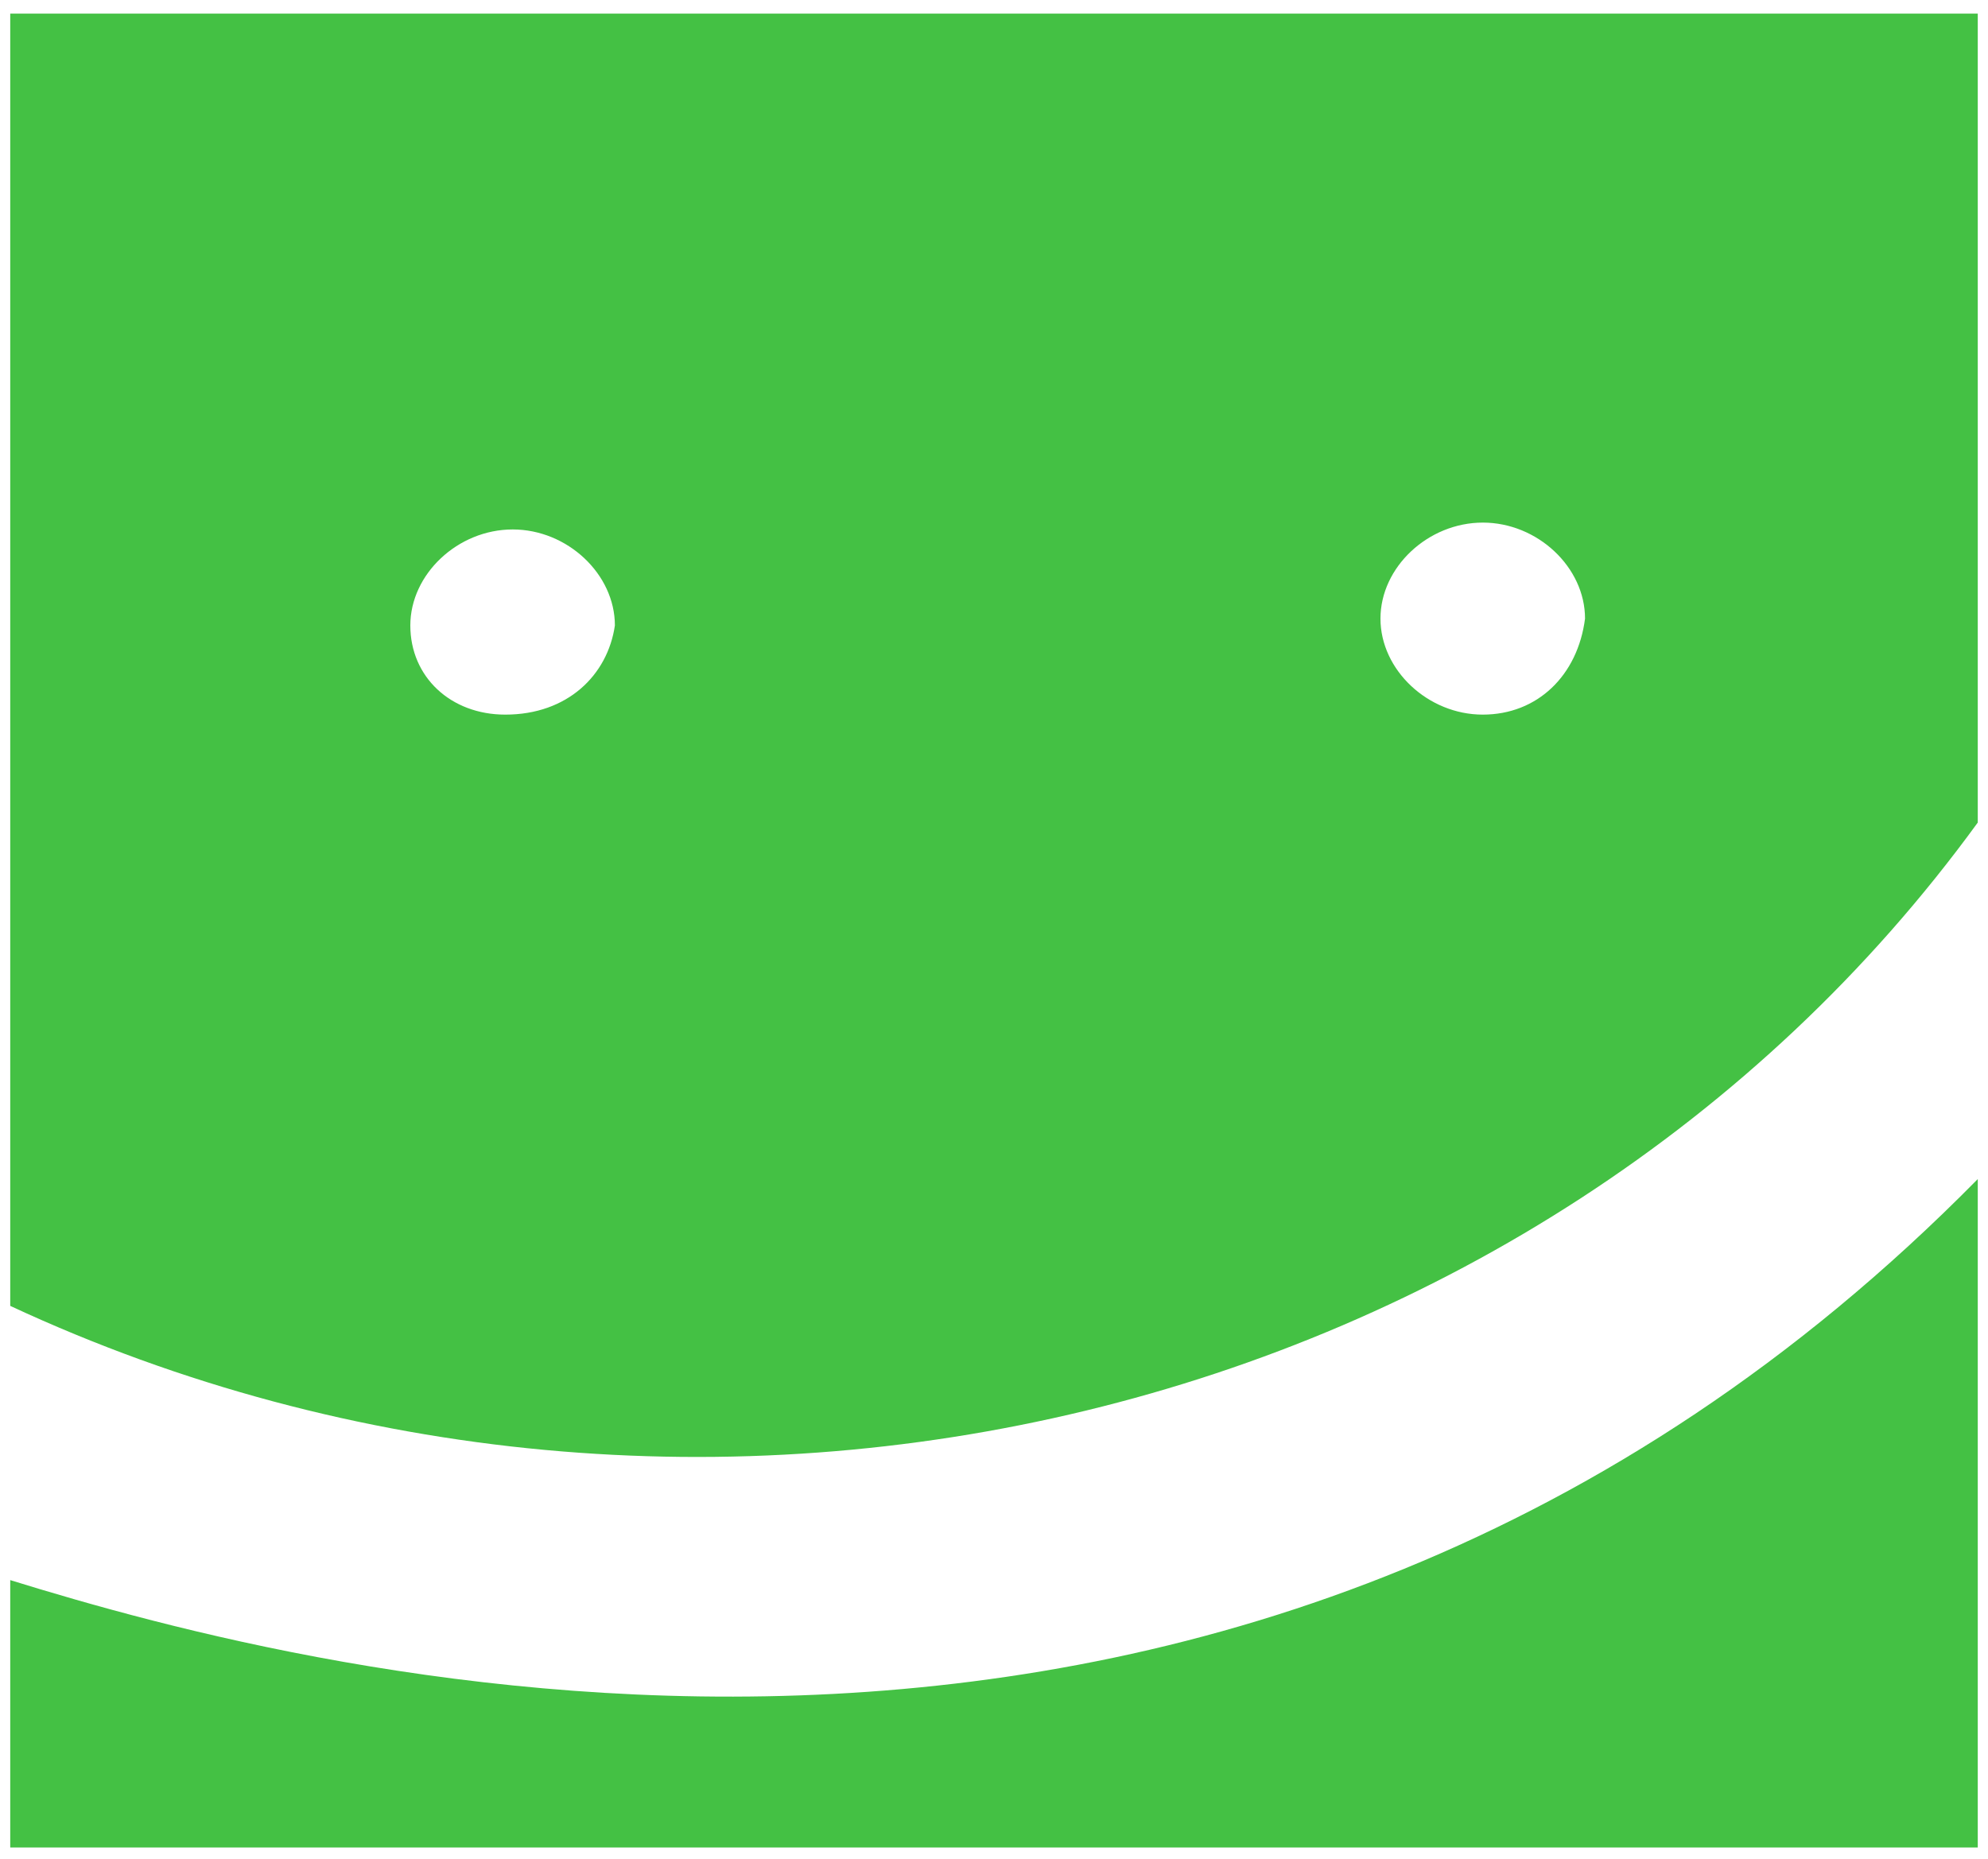 <svg xmlns="http://www.w3.org/2000/svg" width="200" height="187" fill="none"><path fill="#44C144" d="M1.03 1.37v130.02c68.92 32.07 153.65 12.24 197.94-48.63V1.37zm49.8 70.53c-5.5 0-9.55-3.8-9.55-8.97s4.78-9.66 10.3-9.66c5.5 0 10.28 4.49 10.28 9.66-.73 5-4.77 8.97-11.02 8.97m98.33 0c-5.51 0-10.29-4.49-10.29-9.66s4.78-9.66 10.3-9.66c5.5 0 10.28 4.49 10.28 9.66-.73 5.7-4.77 9.66-10.29 9.66"/><path fill="#44C144" d="M1.03 158.98v26.9h197.94v-67.25c-73.7 74.84-167.25 49.84-197.94 40.35"/></svg>